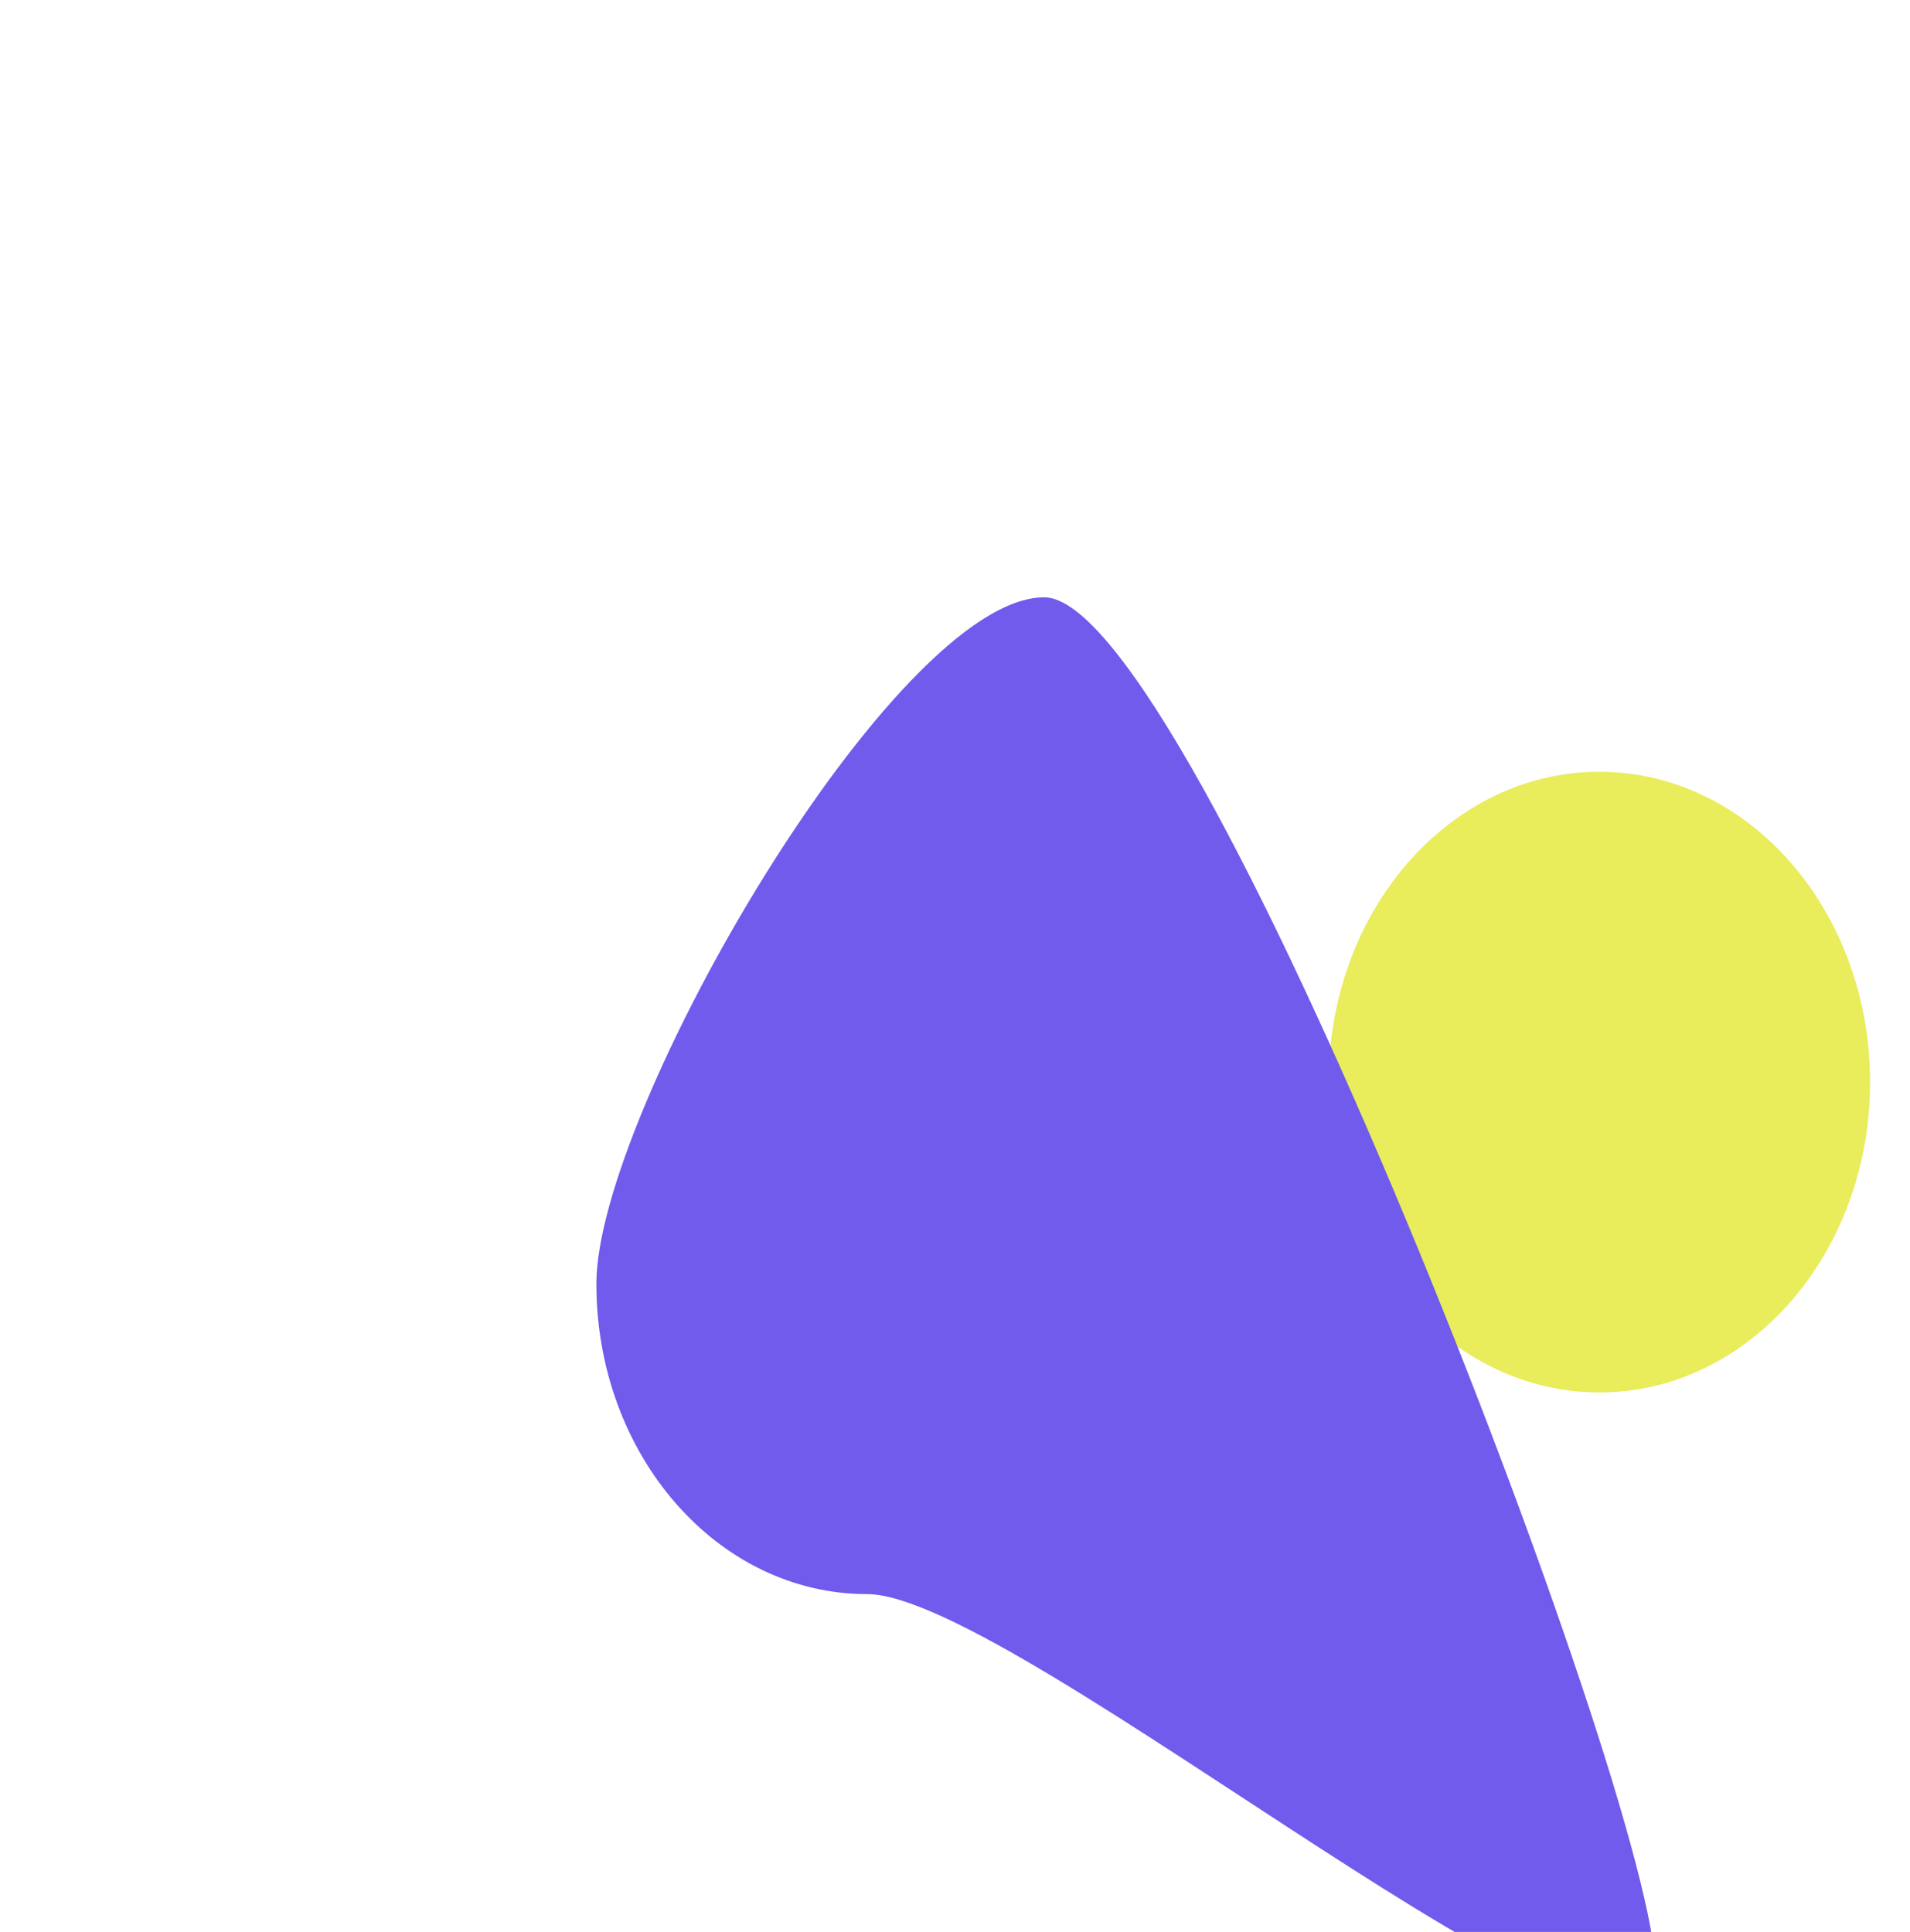 <svg width="1122" height="1135" viewBox="0 0 1122 1135" fill="none" xmlns="http://www.w3.org/2000/svg">
<g filter="url(#filter0_f_8137_1380)">
<path d="M1098.54 635.728C1098.54 736.42 1027.34 818.047 939.518 818.047C851.692 818.047 780.495 736.42 780.495 635.728C780.495 535.036 851.692 453.408 939.518 453.408C1027.34 453.408 1098.54 535.036 1098.54 635.728Z" fill="#E9EC5B"/>
<path d="M972.495 1157.48C972.495 1258.17 597.177 936.513 509.351 936.513C421.525 936.513 350.328 854.885 350.328 754.193C350.328 653.501 525.586 350.906 613.412 350.906C701.237 350.906 972.495 1056.79 972.495 1157.48Z" fill="#705BEC"/>
</g>
<defs>
<filter id="filter0_f_8137_1380" x="0.328" y="0.906" width="1448.21" height="1526.09" filterUnits="userSpaceOnUse" color-interpolation-filters="sRGB">
<feFlood flood-opacity="0" result="BackgroundImageFix"/>
<feBlend mode="normal" in="SourceGraphic" in2="BackgroundImageFix" result="shape"/>
<feGaussianBlur stdDeviation="175" result="effect1_foregroundBlur_8137_1380"/>
</filter>
</defs>
</svg>
